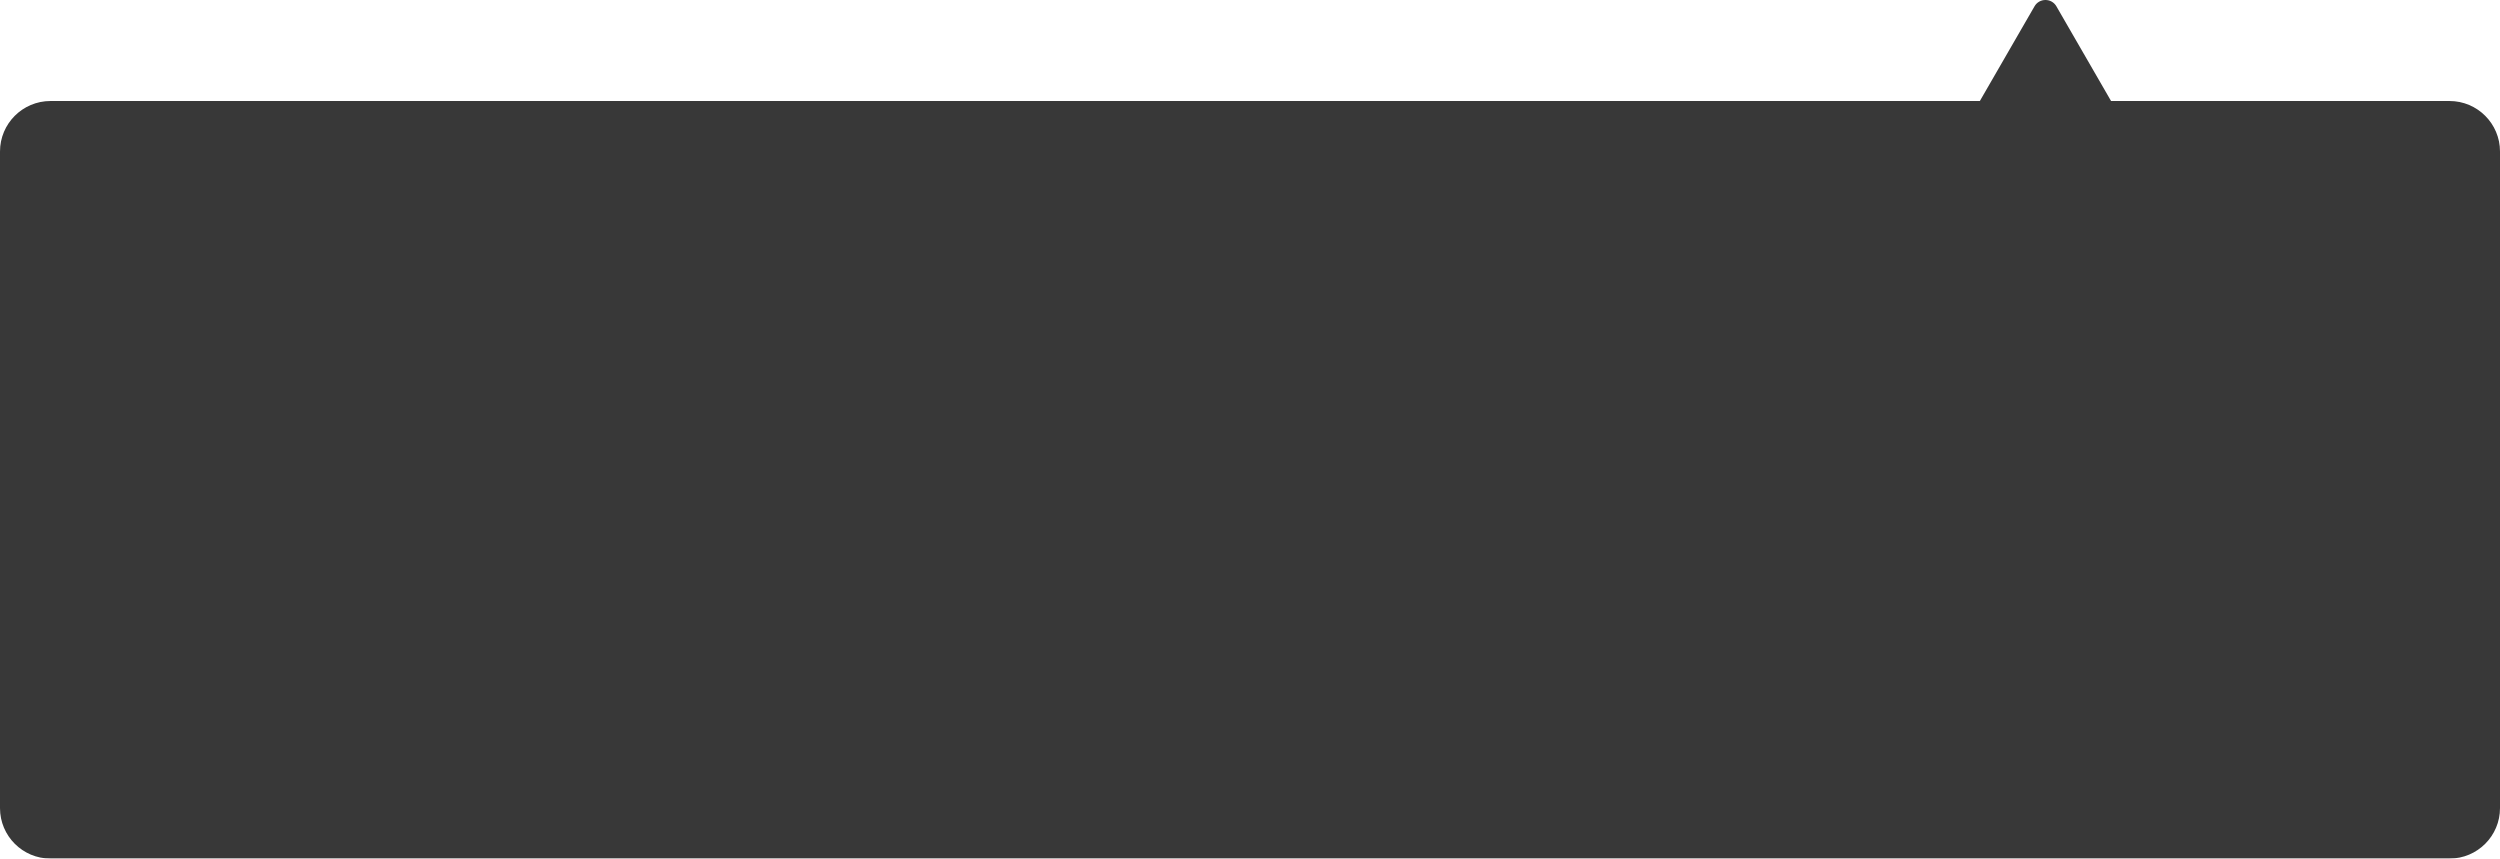 <svg width="198" height="68" viewBox="0 0 198 68" fill="none" xmlns="http://www.w3.org/2000/svg">
<g id="Union" filter="url(#filter0_b_51_6924)">
<path fill-rule="evenodd" clip-rule="evenodd" d="M162.866 0.5C162.481 -0.167 161.519 -0.167 161.134 0.5L156.804 8H4C1.791 8 0 9.791 0 12V64C0 66.209 1.791 68 4 68H194C196.209 68 198 66.209 198 64V12C198 9.791 196.209 8 194 8H167.196L162.866 0.5Z" fill="#232323" fill-opacity="0.9"/>
</g>
<defs>
<filter id="filter0_b_51_6924" x="-4" y="-4" width="206" height="76" filterUnits="userSpaceOnUse" color-interpolation-filters="sRGB">
<feFlood flood-opacity="0" result="BackgroundImageFix"/>
<feGaussianBlur in="BackgroundImageFix" stdDeviation="2"/>
<feComposite in2="SourceAlpha" operator="in" result="effect1_backgroundBlur_51_6924"/>
<feBlend mode="normal" in="SourceGraphic" in2="effect1_backgroundBlur_51_6924" result="shape"/>
</filter>
</defs>
</svg>
